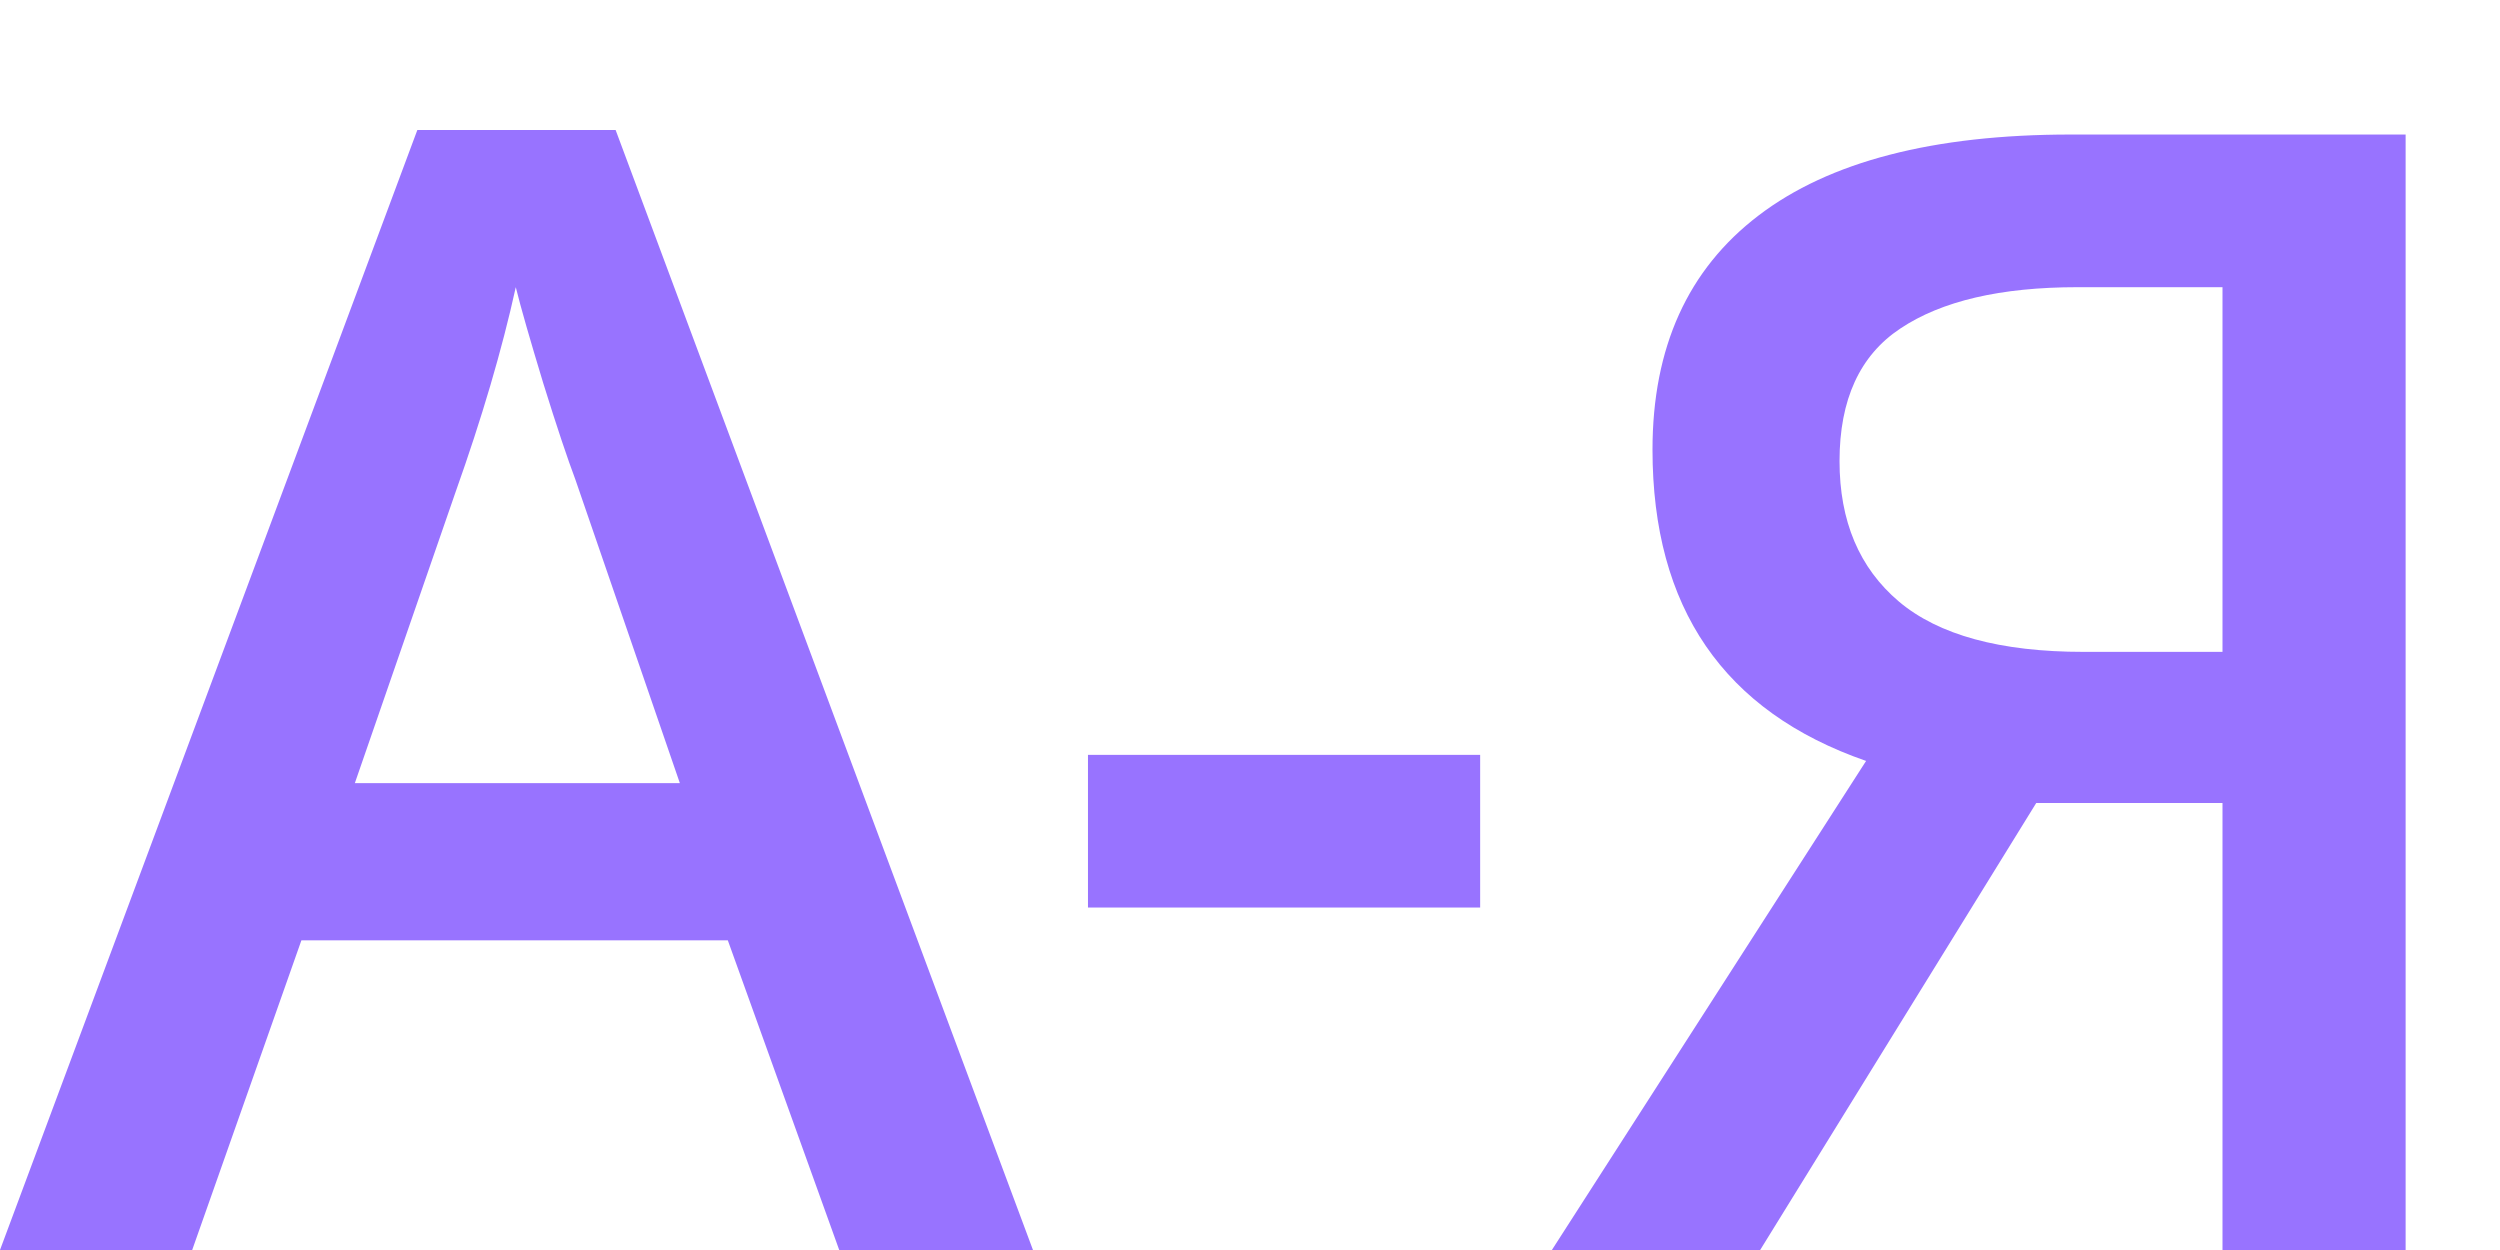 <svg width="16" height="8" viewbox="0 0 16 8" fill="none" xmlns="http://www.w3.org/2000/svg"><path d="M5.371 8L4.658 6.018H1.929L1.23 8H0L2.671 0.832H3.94L6.611 8H5.371ZM4.351 5.012L3.682 3.068C3.633 2.938 3.564 2.733 3.477 2.453C3.392 2.173 3.333 1.968 3.301 1.838C3.213 2.238 3.084 2.676 2.915 3.151L2.271 5.012H4.351ZM6.963 5.808V4.831H9.473V5.808H6.963ZM13.032 5.139L11.265 8H9.932L11.943 4.87C11.032 4.554 10.576 3.89 10.576 2.878C10.576 2.224 10.802 1.724 11.255 1.379C11.707 1.034 12.373 0.861 13.252 0.861H15.396V8H14.224V5.139H13.032ZM14.224 1.838H13.296C12.804 1.838 12.427 1.926 12.163 2.102C11.903 2.274 11.773 2.557 11.773 2.951C11.773 3.335 11.899 3.635 12.153 3.85C12.407 4.064 12.801 4.172 13.335 4.172H14.224V1.838Z" fill="#9873FF"/></svg>
